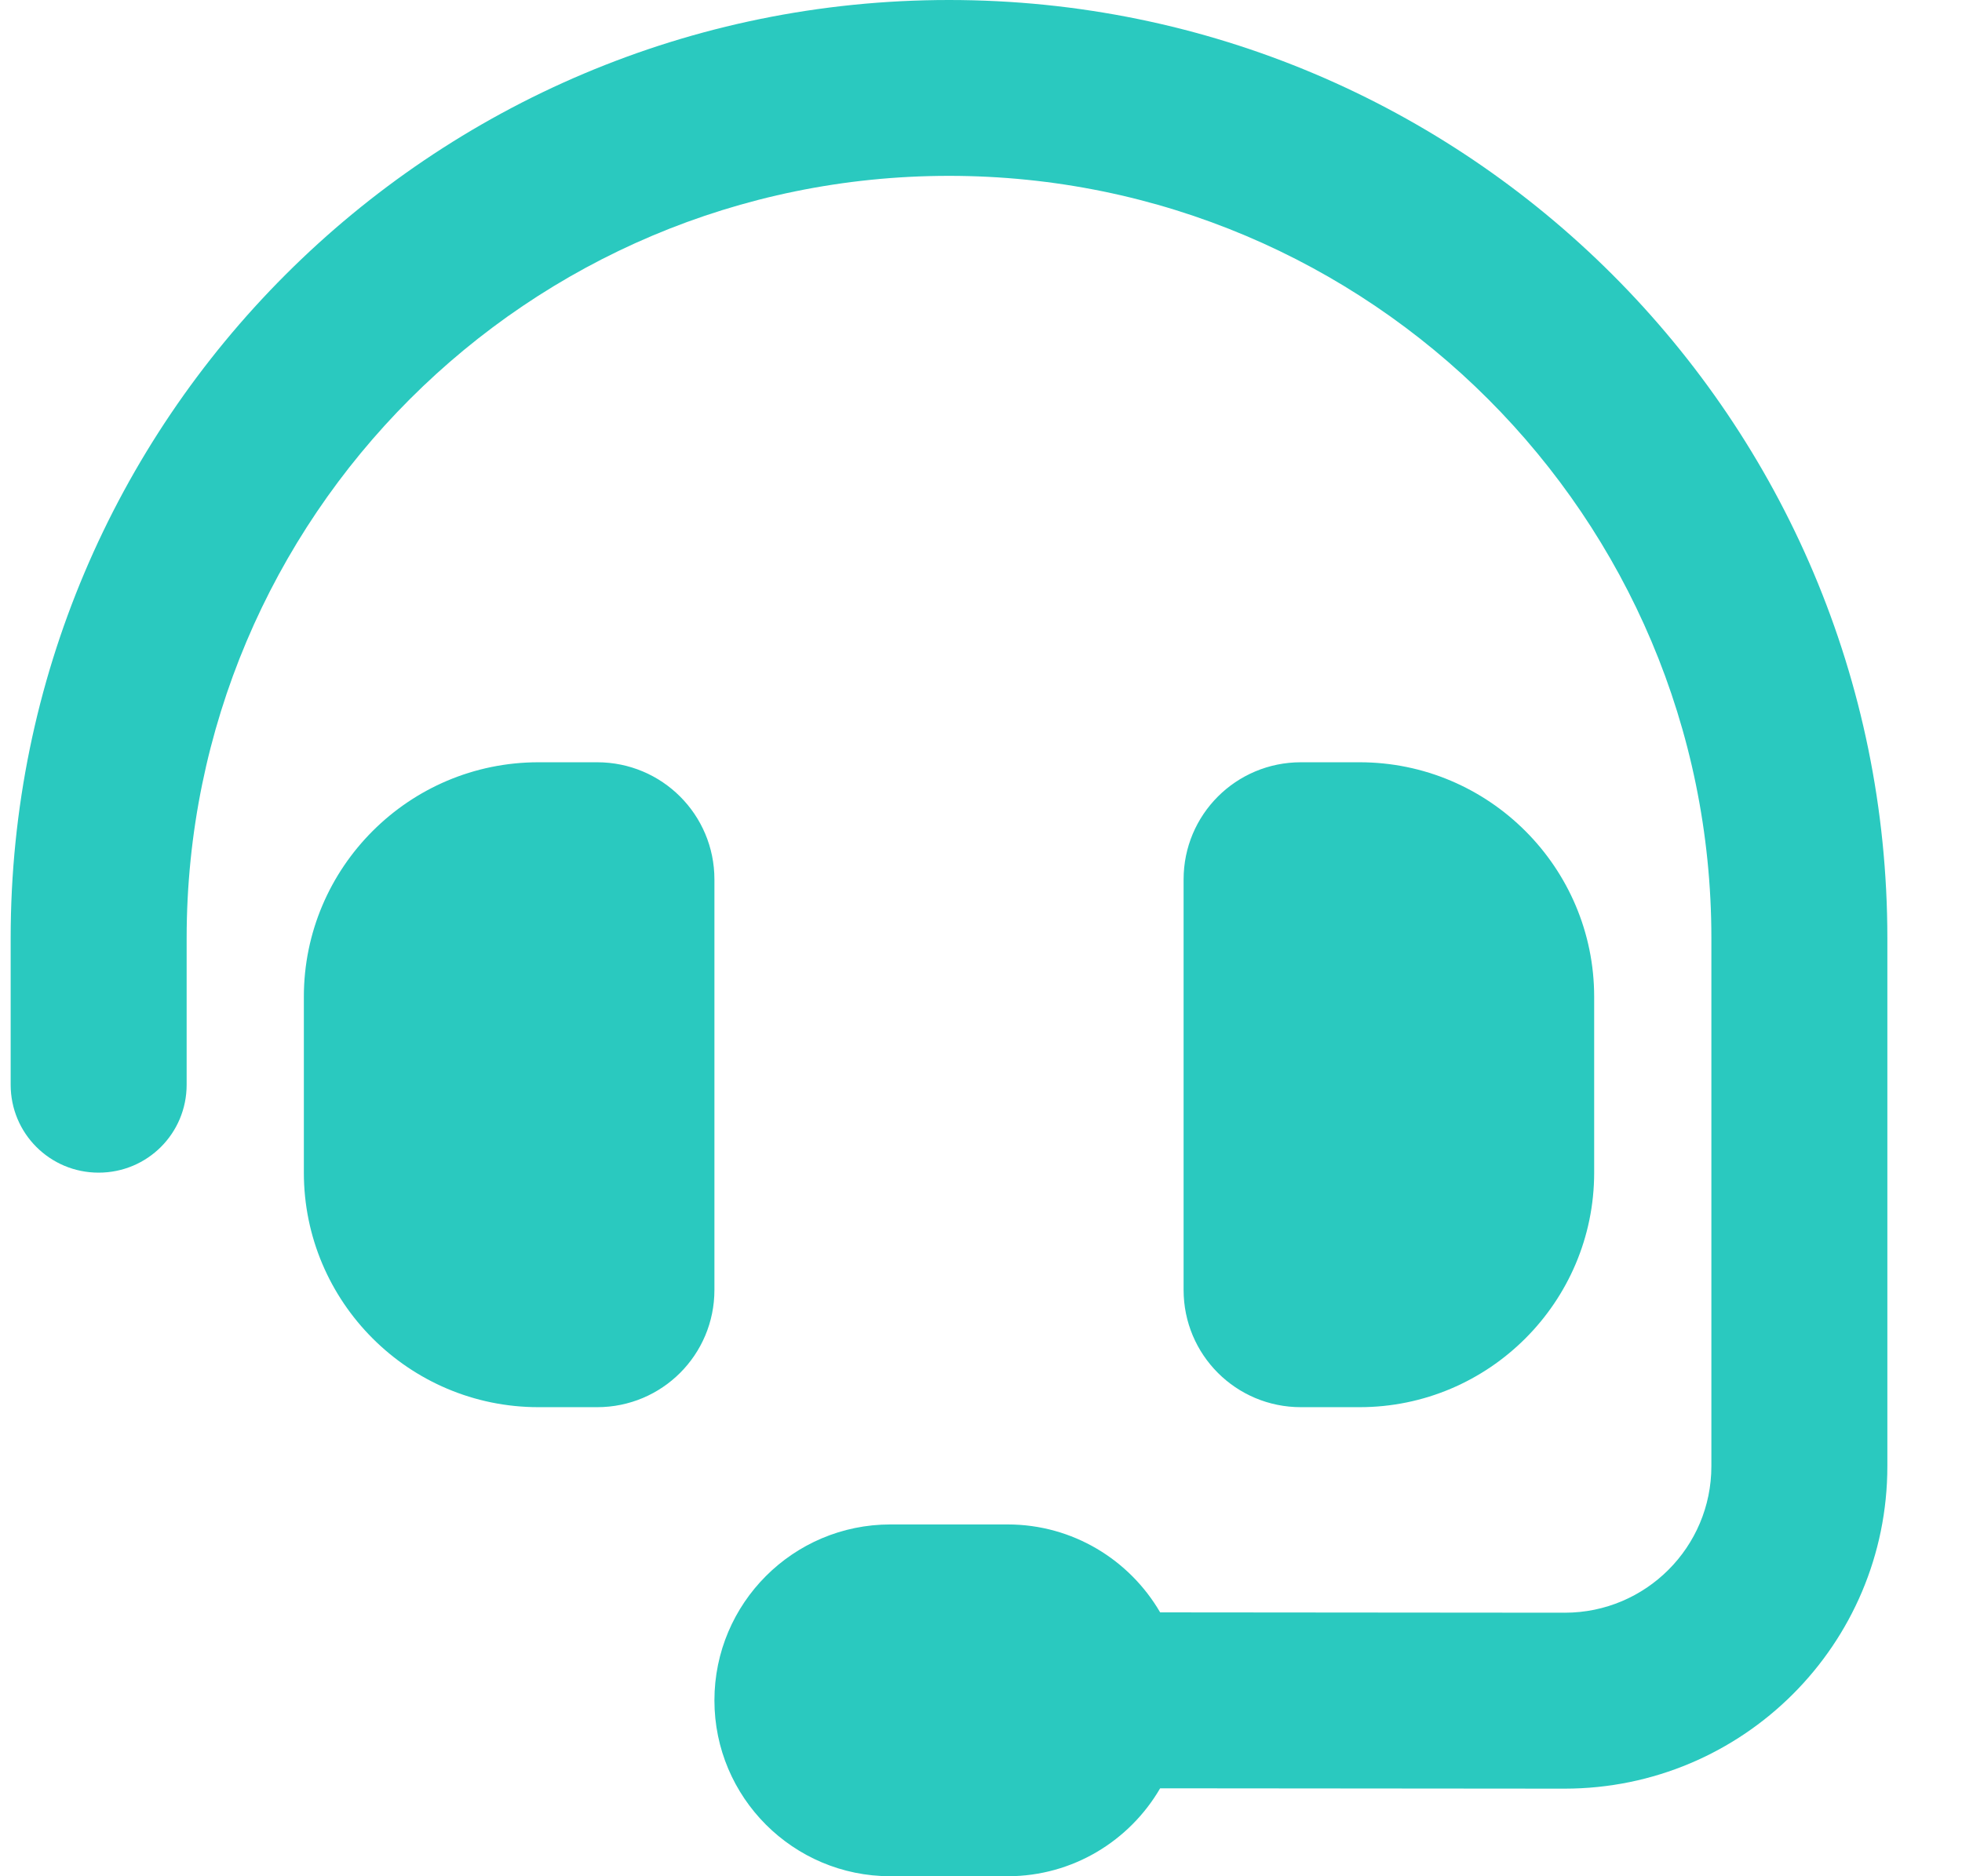 <svg xmlns="http://www.w3.org/2000/svg" width="23" height="22" viewBox="0 0 23 22" fill="none">
  <g clip-path="url(#clip0_124_728)">
    <path d="M11.125 2.062C6.188 2.062 2.188 6.063 2.188 11V12.719C2.188 13.29 1.728 13.75 1.156 13.75C0.585 13.75 0.125 13.29 0.125 12.719V11C0.125 4.924 5.049 0 11.125 0C17.201 0 22.125 4.924 22.125 11V17.192C22.125 19.28 20.432 20.973 18.34 20.973L13.6 20.969C13.243 21.583 12.577 22 11.812 22H10.438C9.299 22 8.375 21.076 8.375 19.938C8.375 18.799 9.299 17.875 10.438 17.875H11.812C12.577 17.875 13.243 18.292 13.6 18.906L18.344 18.91C19.293 18.91 20.062 18.141 20.062 17.192V11C20.062 6.063 16.062 2.062 11.125 2.062ZM6.312 8.938H7C7.761 8.938 8.375 9.552 8.375 10.312V15.125C8.375 15.886 7.761 16.5 7 16.5H6.312C4.796 16.5 3.562 15.267 3.562 13.75V11.688C3.562 10.171 4.796 8.938 6.312 8.938ZM15.938 8.938C17.454 8.938 18.688 10.171 18.688 11.688V13.75C18.688 15.267 17.454 16.5 15.938 16.5H15.25C14.489 16.5 13.875 15.886 13.875 15.125V10.312C13.875 9.552 14.489 8.938 15.25 8.938H15.938Z" fill="#2AC9BF"/>
  </g>
  <defs>
    <clipPath id="clip0_124_728">
      <rect width="22" height="22" fill="white" transform="translate(0.125)"/>
    </clipPath>
  </defs>
</svg>